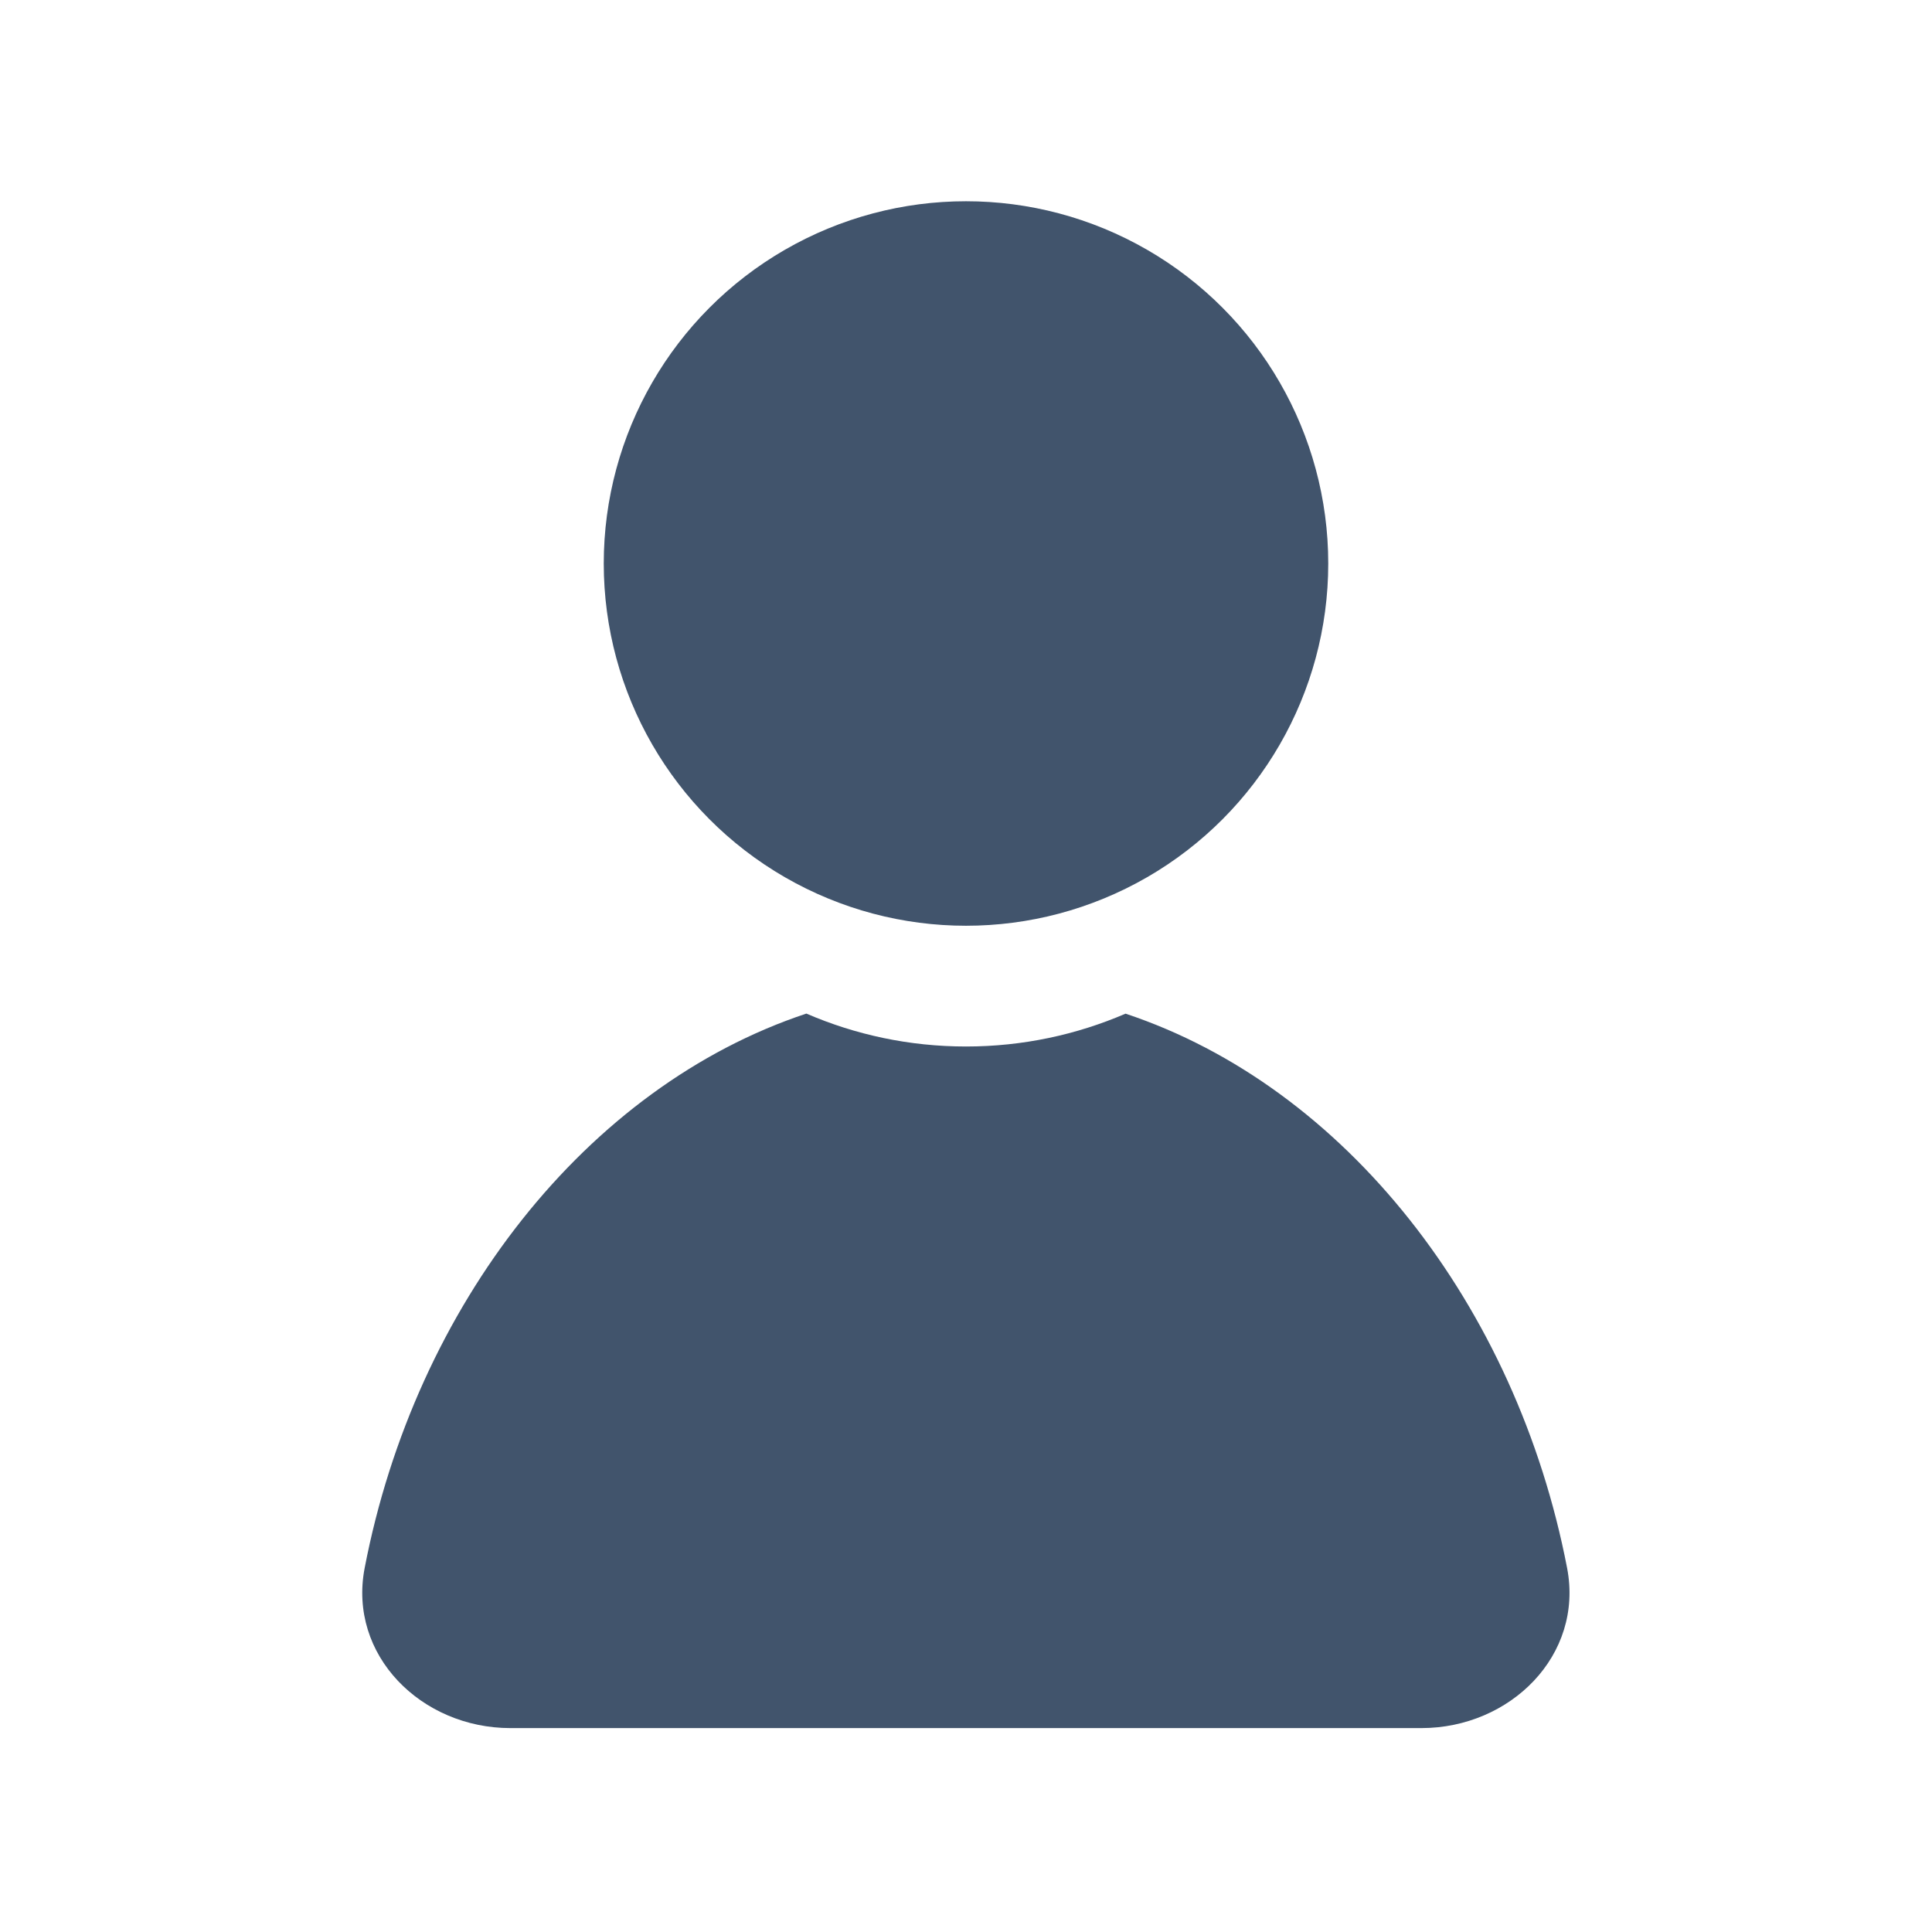 <svg viewBox="0 0 24 24" fill="none" xmlns="http://www.w3.org/2000/svg">
<circle cx="12" cy="7" r="4.5" fill="#41546C"/>
<path fill-rule="evenodd" clip-rule="evenodd" d="M10.017 12.591C7.287 13.498 5.158 16.216 4.53 19.478C4.321 20.563 5.236 21.467 6.34 21.467H17.657C18.761 21.467 19.676 20.563 19.467 19.478C18.838 16.217 16.71 13.499 13.982 12.592C13.374 12.854 12.704 13 12 13C11.296 13 10.625 12.854 10.017 12.591Z" fill="#41546C"/>
</svg>
